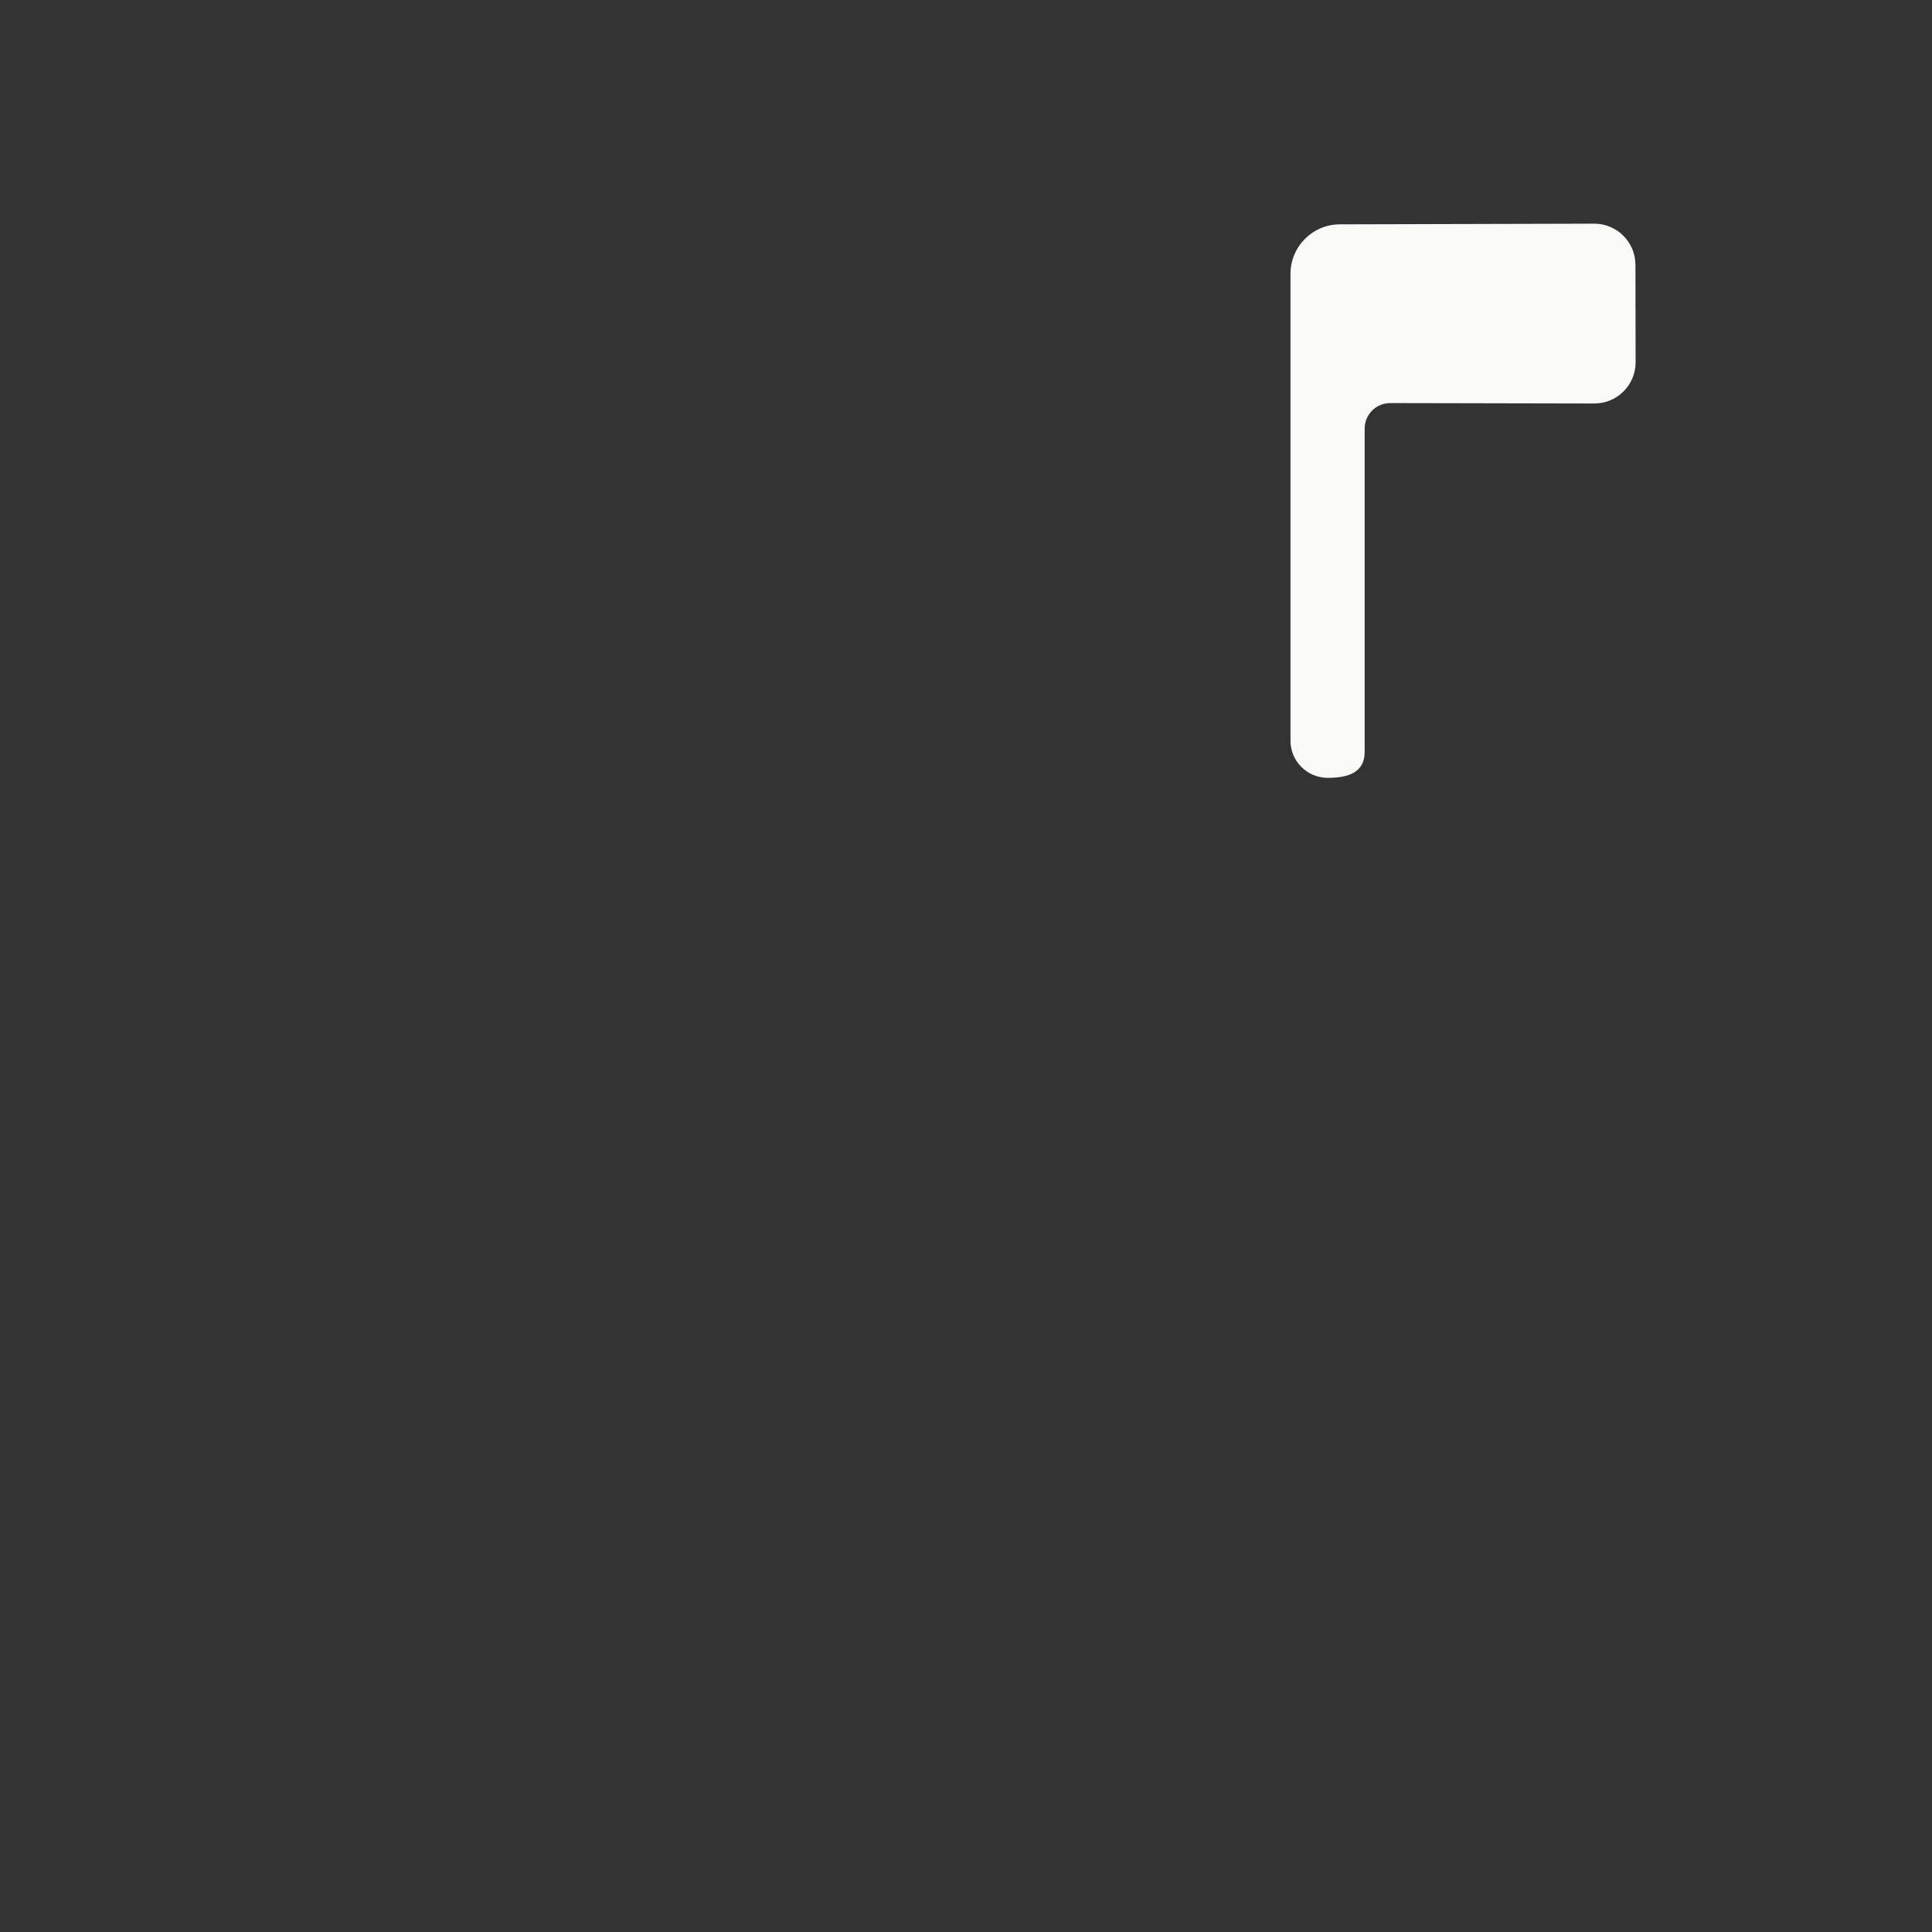 <?xml version="1.0" encoding="iso-8859-1"?>
<!-- Generator: Adobe Illustrator 18.1.1, SVG Export Plug-In . SVG Version: 6.00 Build 0)  -->
<!DOCTYPE svg PUBLIC "-//W3C//DTD SVG 1.1//EN" "http://www.w3.org/Graphics/SVG/1.1/DTD/svg11.dtd">
<svg version="1.1" xmlns="http://www.w3.org/2000/svg" xmlns:xlink="http://www.w3.org/1999/xlink" x="0px" y="0px"
	 viewBox="0 0 512 512" enable-background="new 0 0 512 512" xml:space="preserve">
<rect x="0" y="0" width="512" height="512" fill="#333333" stroke="none"/>
<g id="Layer_7">
	<path fill="#F9F9F7" d="M433.409,70.18c-0.01-6.036-4.914-10.92-10.95-10.907l-67.378,0.179
		c-7.233,0.014-13.089,5.881-13.089,13.114l0,123.746c0,5.439,4.454,9.84,9.893,9.828c5.398-0.011,9.764-1.431,9.764-6.837v-85.712
		c0-3.743,3.038-6.776,6.781-6.77l54.08,0.111c6.049,0.01,10.954-4.897,10.944-10.945L433.409,70.18z"/>
</g>
<g id="Layer_1">
</g>
</svg>
